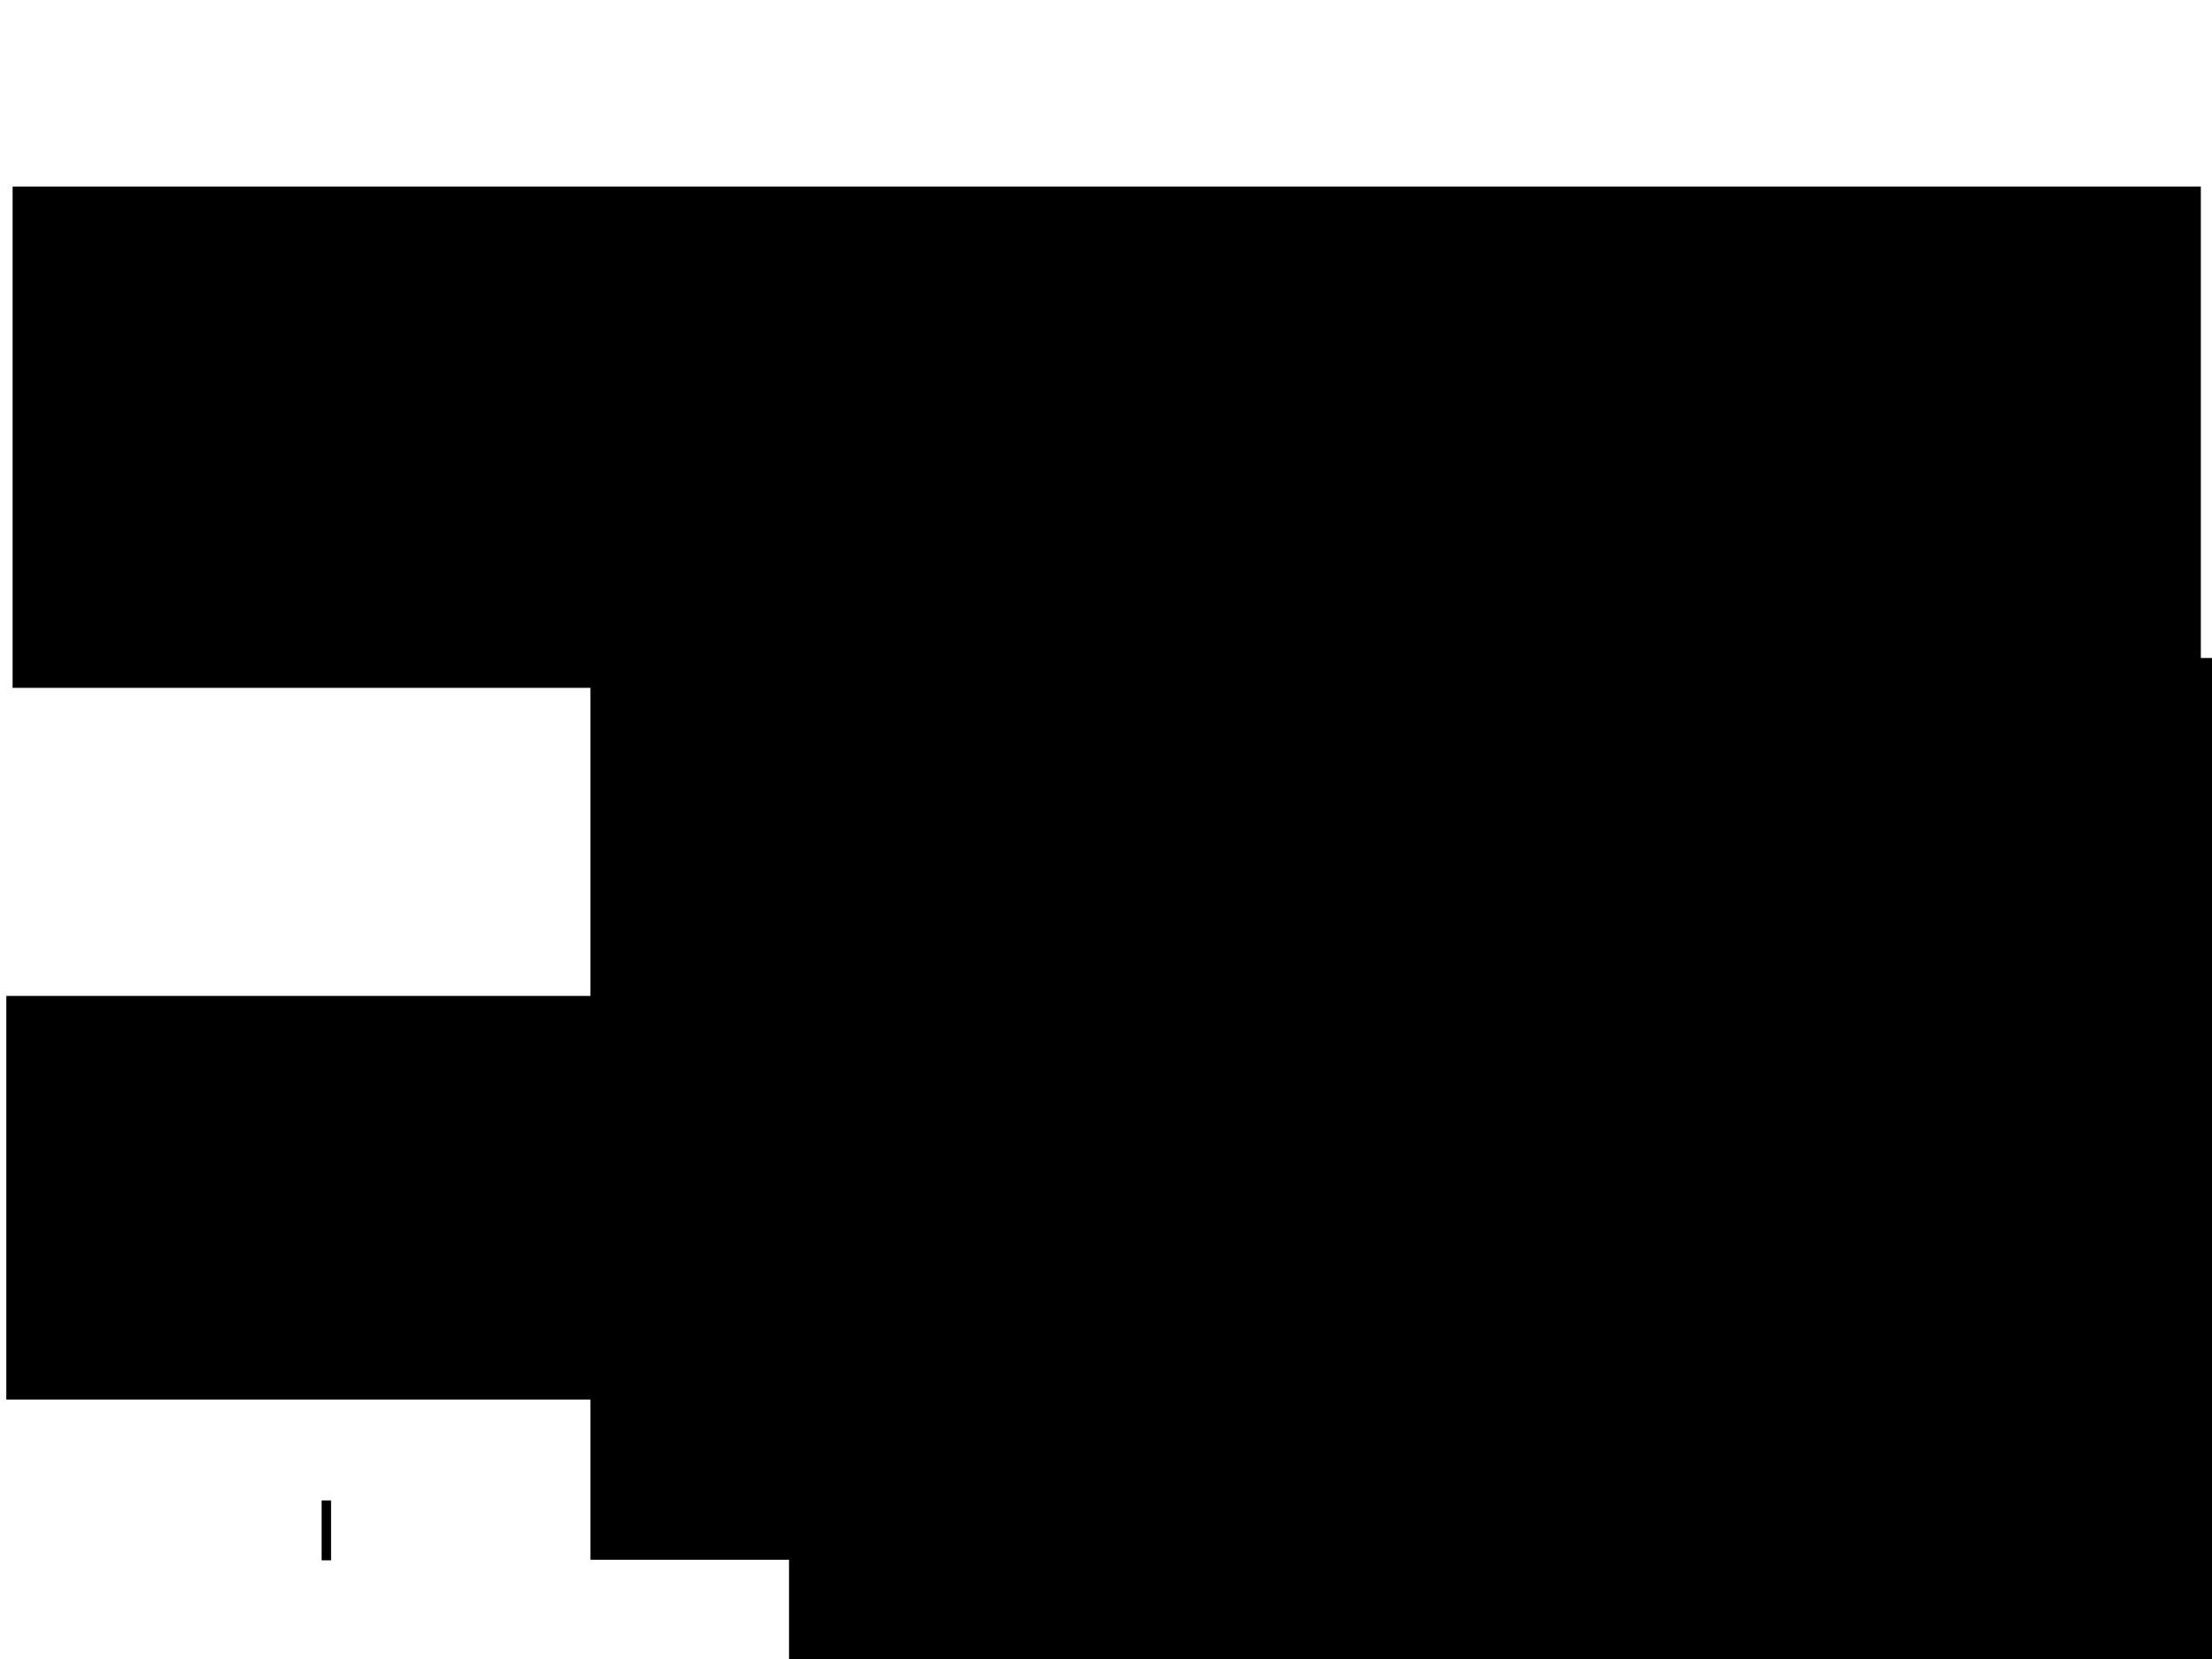 <?xml version="1.0" encoding="UTF-8" standalone="no"?>
<!-- Created with Inkscape (http://www.inkscape.org/) -->

<svg
   xmlns:dc="http://purl.org/dc/elements/1.1/"
   xmlns:cc="http://creativecommons.org/ns#"
   xmlns:rdf="http://www.w3.org/1999/02/22-rdf-syntax-ns#"
   xmlns:svg="http://www.w3.org/2000/svg"
   xmlns="http://www.w3.org/2000/svg"
   xmlns:sodipodi="http://sodipodi.sourceforge.net/DTD/sodipodi-0.dtd"
   xmlns:inkscape="http://www.inkscape.org/namespaces/inkscape"
   width="800mm"
   height="600mm"
   viewBox="0 0 2834.646 2125.984"
   id="svg4800"
   version="1.1"
   inkscape:version="0.91 r13725"
   sodipodi:docname="instructions-01.svg"
   inkscape:export-filename="C:\Users\craven\Desktop\WebServer\two_worlds\source\images\instructions-01.png"
   inkscape:export-xdpi="90"
   inkscape:export-ydpi="90">
  <defs
     id="defs4802" />
  <sodipodi:namedview
     id="base"
     pagecolor="#ffffff"
     bordercolor="#666666"
     borderopacity="1.0"
     inkscape:pageopacity="0.0"
     inkscape:pageshadow="2"
     inkscape:zoom="0.18"
     inkscape:cx="1696.9461"
     inkscape:cy="836.68943"
     inkscape:document-units="px"
     inkscape:current-layer="layer1"
     showgrid="false"
     inkscape:window-width="2560"
     inkscape:window-height="1377"
     inkscape:window-x="-8"
     inkscape:window-y="-8"
     inkscape:window-maximized="1" />
  <g
     inkscape:label="Layer 1"
     inkscape:groupmode="layer"
     id="layer1"
     transform="translate(0,1073.622)">
    <flowRoot
       xml:space="preserve"
       id="flowRoot5348"
       style="fill:black;stroke:none;stroke-opacity:1;stroke-width:1px;stroke-linejoin:miter;stroke-linecap:butt;fill-opacity:1;font-family:Sans;font-style:normal;font-weight:normal;font-size:12px;line-height:125%;letter-spacing:0px;word-spacing:0px"><flowRegion
         id="flowRegion5350"><rect
           id="rect5352"
           width="2464.772"
           height="416.183"
           x="363.655"
           y="279.425" /></flowRegion><flowPara
         id="flowPara5354"></flowPara></flowRoot>    <flowRoot
       xml:space="preserve"
       id="flowRoot5356"
       style="fill:black;stroke:none;stroke-opacity:1;stroke-width:1px;stroke-linejoin:miter;stroke-linecap:butt;fill-opacity:1;font-family:Sans;font-style:normal;font-weight:normal;font-size:12px;line-height:125%;letter-spacing:0px;word-spacing:0px"><flowRegion
         id="flowRegion5358"><rect
           id="rect5360"
           width="299.005"
           height="145.462"
           x="64.65"
           y="283.466" /></flowRegion><flowPara
         id="flowPara5362"></flowPara></flowRoot>    <flowRoot
       xml:space="preserve"
       id="flowRoot5364"
       style="fill:black;stroke:none;stroke-opacity:1;stroke-width:1px;stroke-linejoin:miter;stroke-linecap:butt;fill-opacity:1;font-family:Sans;font-style:normal;font-weight:normal;font-size:12px;line-height:125%;letter-spacing:0px;word-spacing:0px"><flowRegion
         id="flowRegion5366"><rect
           id="rect5368"
           width="2828.427"
           height="517.198"
           x="8.081"
           y="202.654" /></flowRegion><flowPara
         id="flowPara5370"></flowPara></flowRoot>    <flowRoot
       xml:space="preserve"
       id="flowRoot5372"
       style="font-style:normal;font-weight:normal;font-size:12px;line-height:125%;font-family:Sans;letter-spacing:0px;word-spacing:0px;fill:#000000;fill-opacity:1;stroke:none;stroke-width:1px;stroke-linecap:butt;stroke-linejoin:miter;stroke-opacity:1"
       transform="translate(0,-1073.622)"><flowRegion
         id="flowRegion5374"><rect
           id="rect5376"
           width="2804.183"
           height="642.457"
           x="16.162"
           y="239.019" /></flowRegion><flowPara
         id="flowPara5378"
         style="font-size:180px;-inkscape-font-specification:'Old English Text MT';font-family:'Old English Text MT';font-weight:normal;font-style:normal;font-stretch:normal;font-variant:normal;text-anchor:middle;text-align:center">Journey To The Underworld</flowPara></flowRoot>    <flowRoot
       xml:space="preserve"
       id="flowRoot5380"
       style="fill:#000000;stroke:none;stroke-opacity:1;stroke-width:1px;stroke-linejoin:miter;stroke-linecap:butt;fill-opacity:0;font-family:'Arial Rounded MT Bold';font-style:normal;font-weight:normal;font-size:90px;line-height:125%;letter-spacing:0px;word-spacing:0px;-inkscape-font-specification:'Arial Rounded MT Bold, ';font-stretch:normal;font-variant:normal;"><flowRegion
         id="flowRegion5382"><rect
           id="rect5384"
           width="2327.391"
           height="1196.021"
           x="250.518"
           y="760.258"
           style="-inkscape-font-specification:'Arial Rounded MT Bold, ';font-family:'Arial Rounded MT Bold';font-weight:normal;font-style:normal;font-stretch:normal;font-variant:normal;font-size:90px;fill:#000000;fill-opacity:0;" /></flowRegion><flowPara
         id="flowPara5386"></flowPara></flowRoot>    <flowRoot
       xml:space="preserve"
       id="flowRoot5388"
       style="fill:black;stroke:none;stroke-opacity:1;stroke-width:1px;stroke-linejoin:miter;stroke-linecap:butt;fill-opacity:1;font-family:Sans;font-style:normal;font-weight:normal;font-size:12px;line-height:125%;letter-spacing:0px;word-spacing:0px"><flowRegion
         id="flowRegion5390"><rect
           id="rect5392"
           width="12.122"
           height="76.772"
           x="412.142"
           y="849.151" /></flowRegion><flowPara
         id="flowPara5394"></flowPara></flowRoot>    <flowRoot
       xml:space="preserve"
       id="flowRoot5396"
       style="font-style:normal;font-weight:normal;font-size:90px;line-height:125%;font-family:Sans;letter-spacing:0px;word-spacing:0px;fill:#000000;fill-opacity:1;stroke:none;stroke-width:1px;stroke-linecap:butt;stroke-linejoin:miter;stroke-opacity:1"
       transform="translate(748.571,-942.193)"><flowRegion
         id="flowRegion5398"><rect
           id="rect5400"
           width="2812.265"
           height="1155.614"
           x="8.081"
           y="711.771"
           style="font-size:90px" /></flowRegion><flowPara
         id="flowPara5402">WASD - Move</flowPara><flowPara
         id="flowPara5404">Arrow Up / Down - Take Stairs</flowPara><flowPara
         id="flowPara5408">Space Bar - Talk</flowPara><flowPara
         id="flowPara5412" /></flowRoot>    <flowRoot
       xml:space="preserve"
       id="flowRoot5414"
       style="fill:black;stroke:none;stroke-opacity:1;stroke-width:1px;stroke-linejoin:miter;stroke-linecap:butt;fill-opacity:1;font-family:Arial;font-style:normal;font-weight:normal;font-size:12px;line-height:125%;letter-spacing:0px;word-spacing:0px;-inkscape-font-specification:Arial;font-stretch:normal;font-variant:normal;"><flowRegion
         id="flowRegion5416"><rect
           id="rect5418"
           width="2325.714"
           height="525.714"
           x="194.286"
           y="1388.841"
           style="-inkscape-font-specification:Arial;font-family:Arial;font-weight:normal;font-style:normal;font-stretch:normal;font-variant:normal;" /></flowRegion><flowPara
         id="flowPara5420"></flowPara></flowRoot>    <flowRoot
       xml:space="preserve"
       id="flowRoot5422"
       style="font-style:normal;font-variant:normal;font-weight:normal;font-stretch:normal;font-size:90px;line-height:125%;font-family:Arial;-inkscape-font-specification:Arial;letter-spacing:0px;word-spacing:0px;fill:#000000;fill-opacity:1;stroke:none;stroke-width:1px;stroke-linecap:butt;stroke-linejoin:miter;stroke-opacity:1"
       transform="translate(577.778,-673.622)"><flowRegion
         id="flowRegion5424"><rect
           id="rect5426"
           width="1855.555"
           height="433.333"
           x="433.333"
           y="1414.873"
           style="font-style:normal;font-variant:normal;font-weight:normal;font-stretch:normal;font-size:90px;font-family:Arial;-inkscape-font-specification:Arial" /></flowRegion><flowPara
         id="flowPara5428">Press Space To Start</flowPara></flowRoot>  </g>
</svg>
